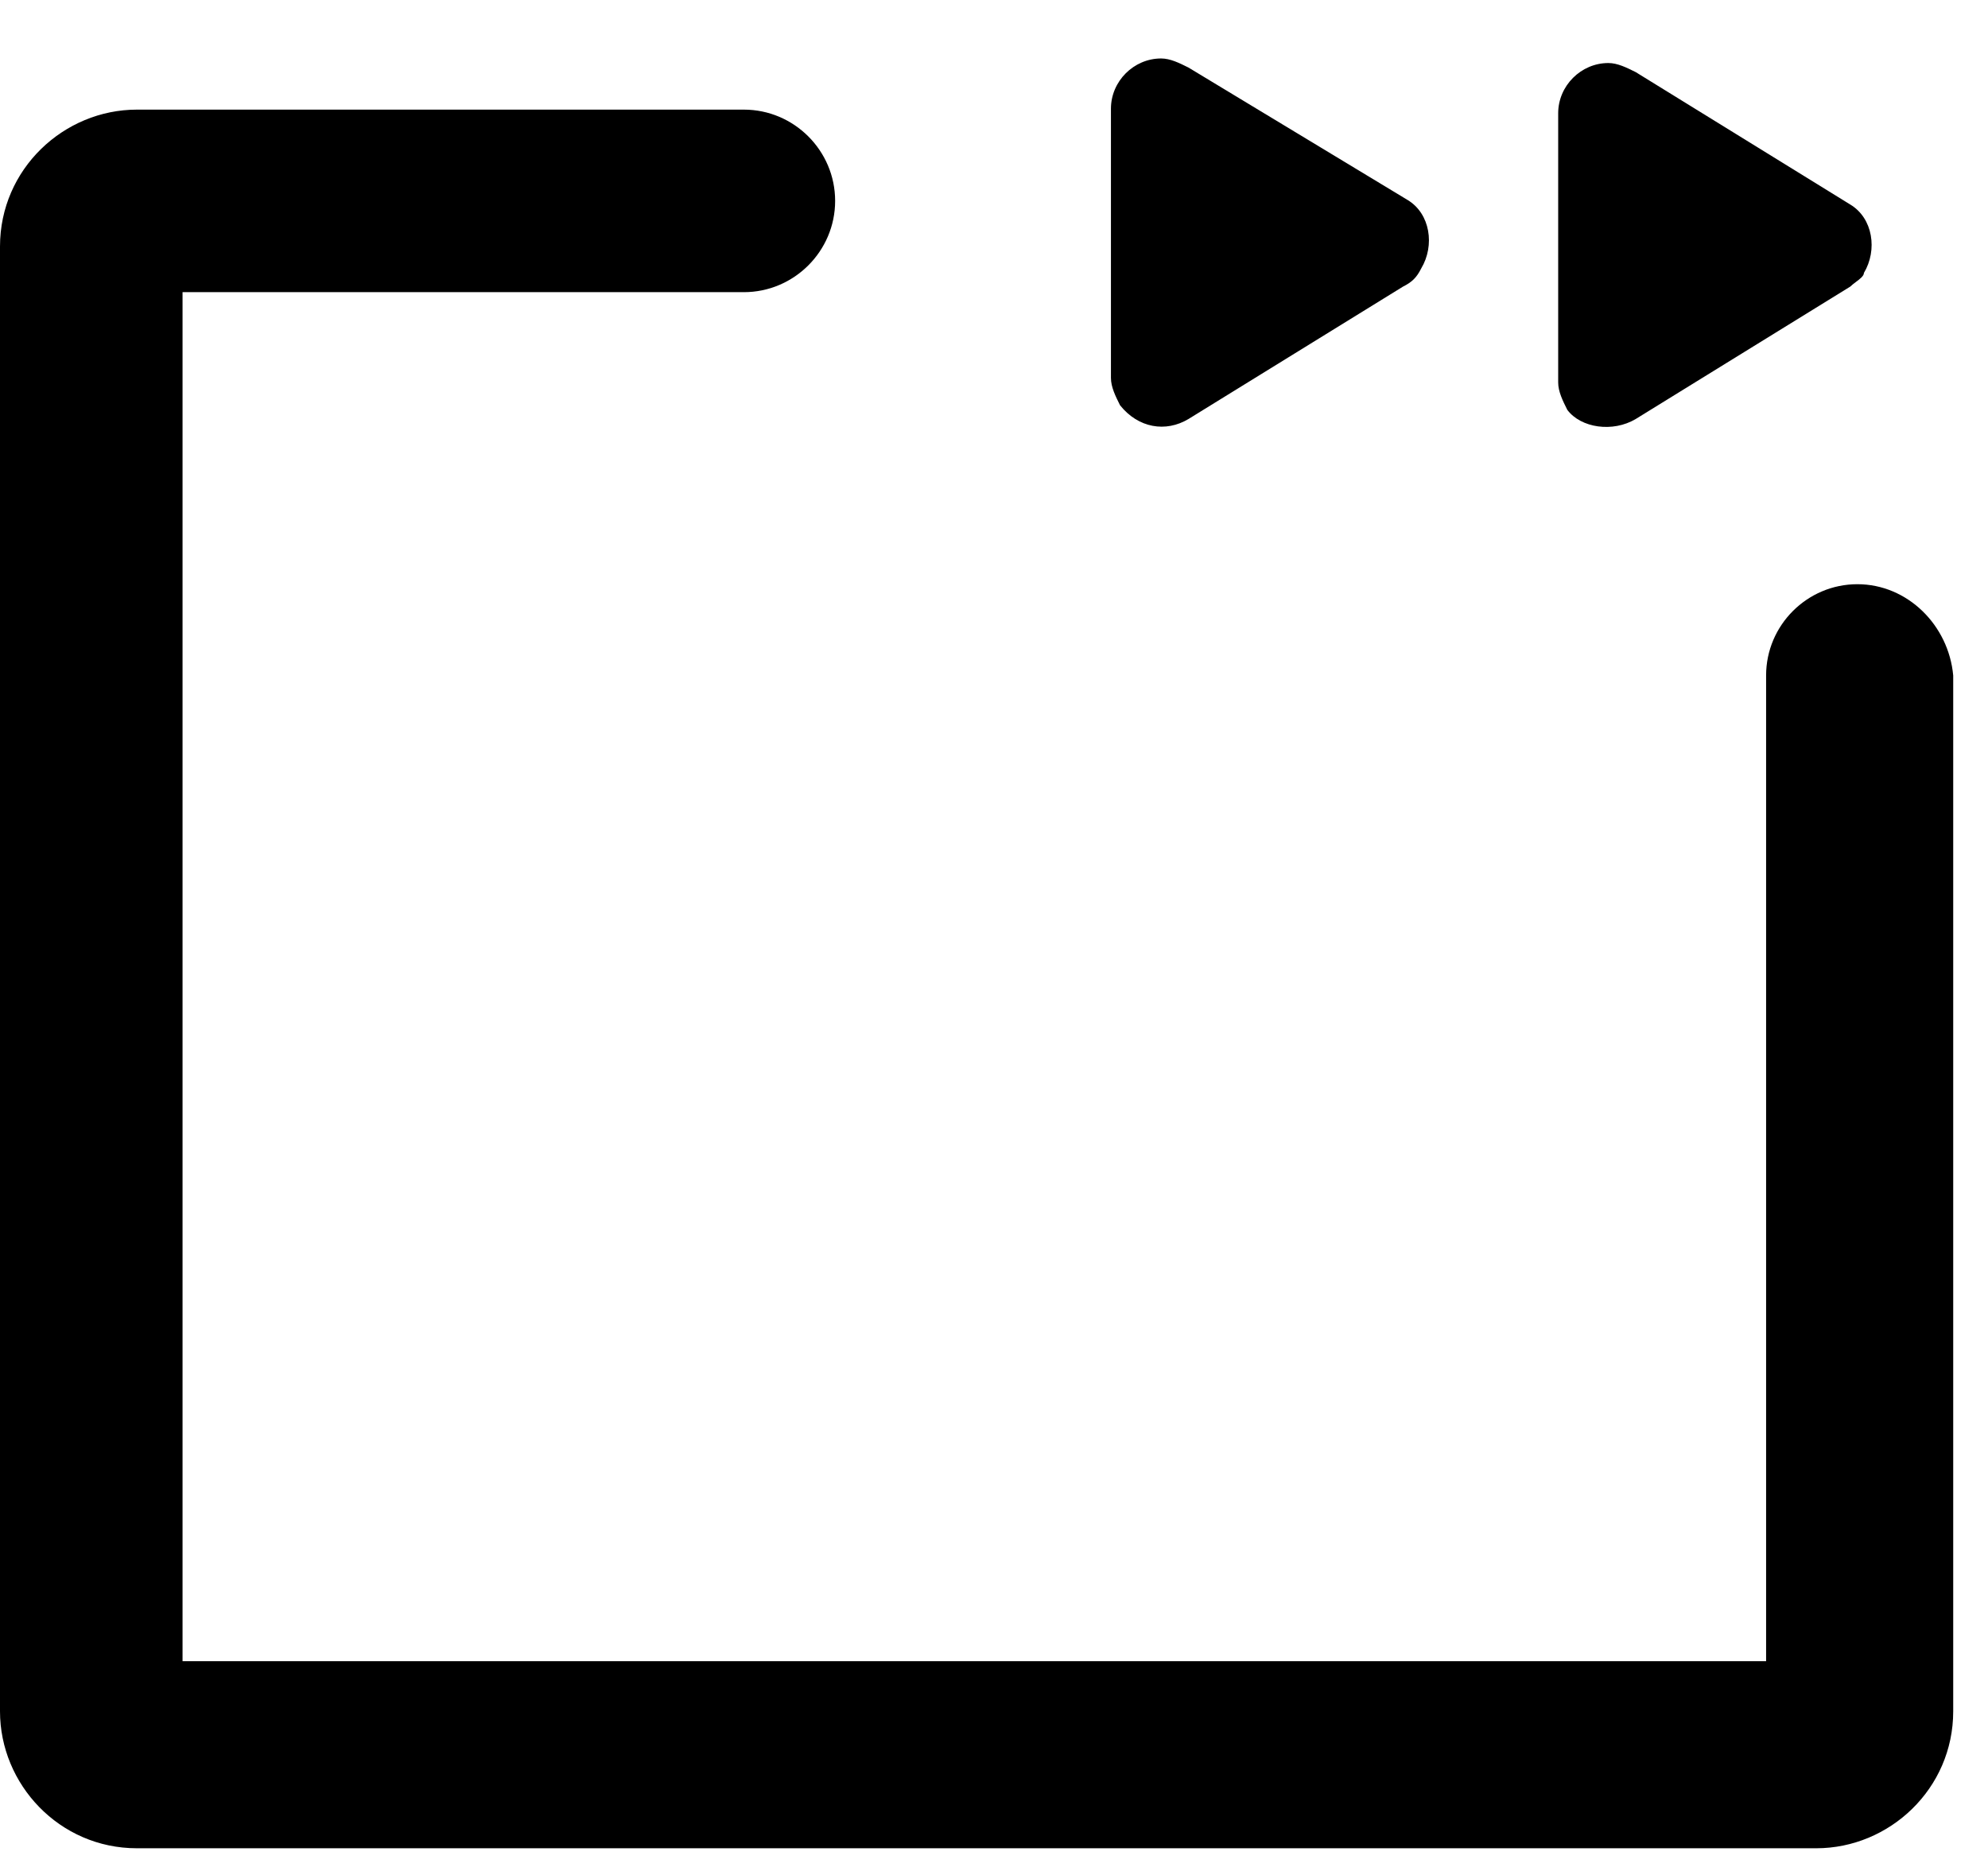 <svg width="34" height="32" viewBox="0 0 34 32" fill="none" xmlns="http://www.w3.org/2000/svg">
<g clip-path="url(#clip0_1865_35)">
<path d="M31.766 9.992C30.907 9.992 30.205 10.694 30.205 11.553V28.412H3.122V4.997H12.722C13.581 4.997 14.283 4.295 14.283 3.436C14.283 2.577 13.581 1.875 12.722 1.875H2.341C1.093 1.875 0 2.89 0 4.216V29.27C0 30.519 1.015 31.612 2.341 31.612H31.063C32.312 31.612 33.405 30.597 33.405 29.27V11.553C33.327 10.694 32.624 9.992 31.766 9.992Z" fill="black"/>
<path fill-rule="evenodd" clip-rule="evenodd" d="M23.995 4.902L20.327 7.166C19.937 7.4 19.468 7.322 19.156 6.932C19.078 6.776 19 6.62 19 6.463V1.859C19 1.39 19.39 1 19.858 1C20.015 1 20.171 1.078 20.327 1.156L20.327 1.156L24.073 3.42C24.463 3.654 24.541 4.2 24.307 4.59C24.229 4.746 24.151 4.824 23.995 4.902ZM31.644 4.902L27.976 7.166C27.585 7.4 27.039 7.322 26.805 7.01C26.727 6.854 26.649 6.698 26.649 6.541V1.937C26.649 1.468 27.039 1.078 27.507 1.078C27.663 1.078 27.82 1.156 27.976 1.234L31.644 3.498C32.034 3.732 32.112 4.278 31.878 4.668C31.878 4.72 31.809 4.772 31.739 4.824C31.705 4.85 31.67 4.876 31.644 4.902Z" fill="black"/>
</g>
<defs>
<clipPath id="clip0_1865_35">
<rect width="33.531" height="32" fill="white"/>
</clipPath>
</defs>
</svg>
